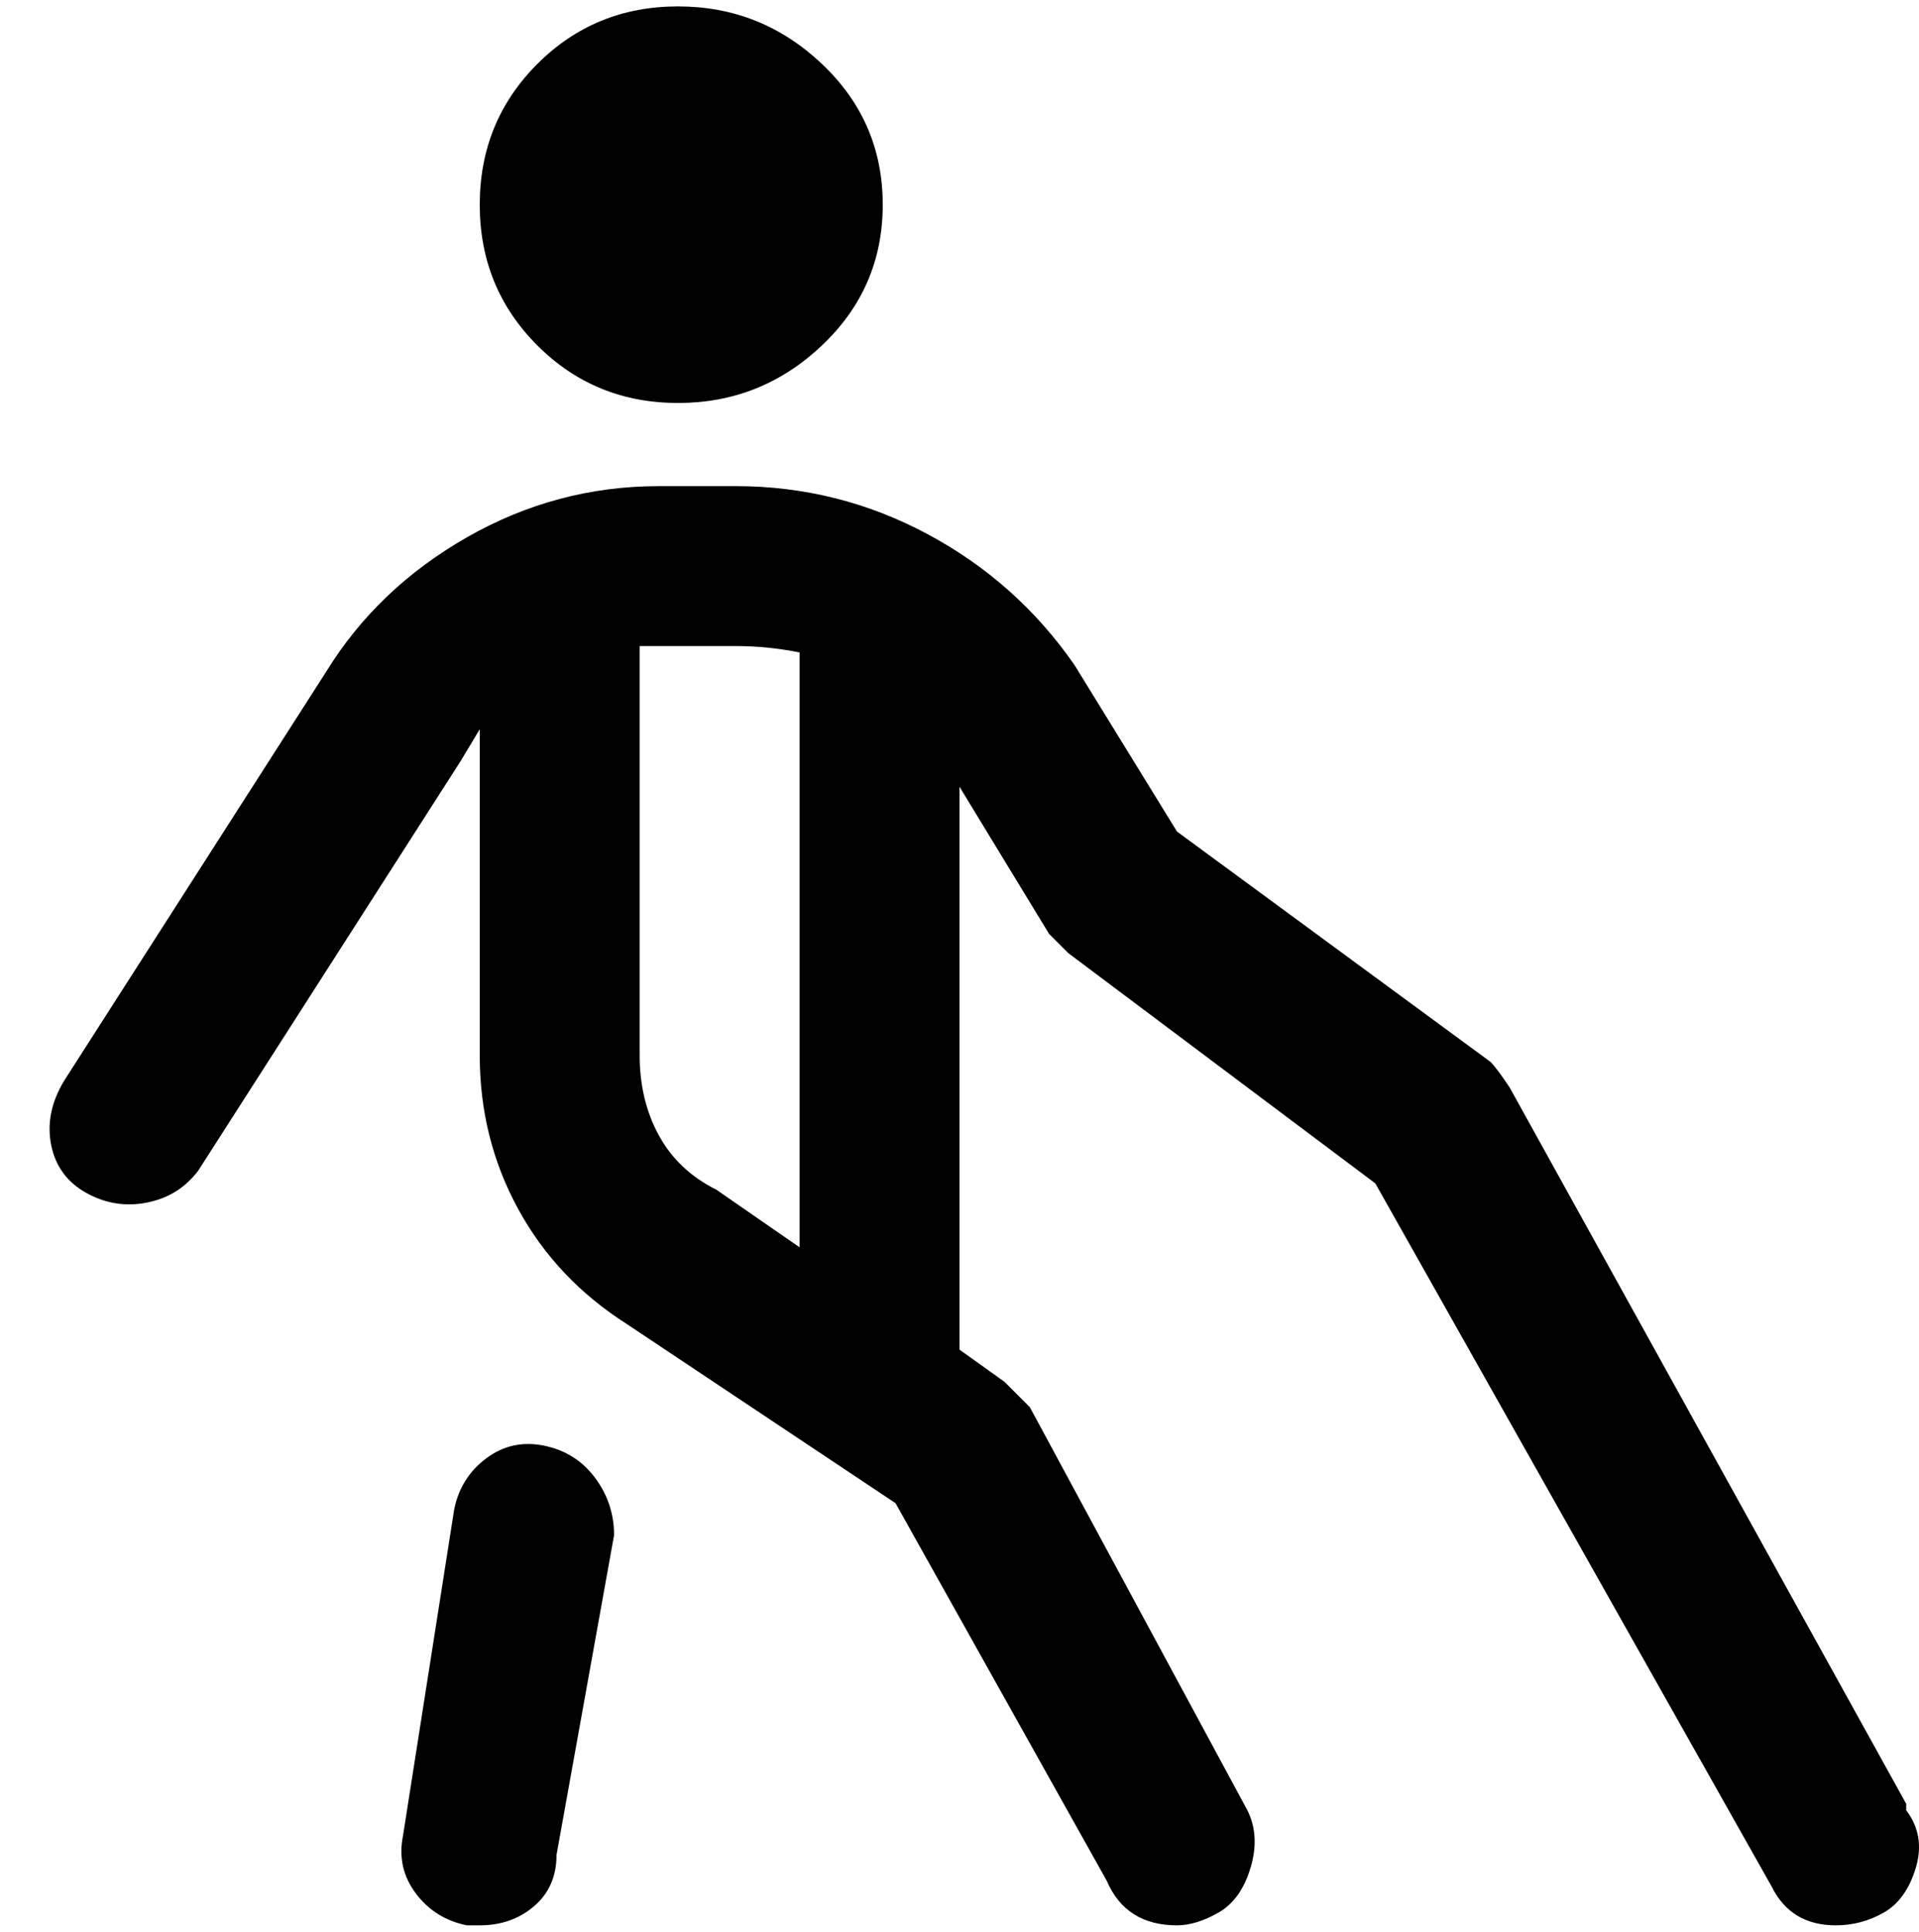 <svg viewBox="0 0 300 302.001" xmlns="http://www.w3.org/2000/svg"><path d="M298 282l-62-112q-2-3-3-4l-49-36-16-26q-9-13-23-20.5T115 76h-12q-16 0-30 8t-22 21l-41 64q-3 5-2 10t5.5 7.5Q18 189 23 188t8-5l41-64 3-5v51q0 13 6 24t17 18l42 28 33 59q3 7 11 7 3 0 6.5-2t5-7q1.5-5-.5-9l-34-63-4-4-7-5v-88l14 23 3 3 48 36 62 110q3 6 10 6 4 0 7.5-2t5-7q1.5-5-1.5-9v-1zm-186-96q-6-3-9-8.5t-3-12.5v-64h15q5 0 10 1v93l-13-9zM75 32q0-13 9-22t22-9q13 0 22.5 9t9.5 22q0 13-9.5 22T106 63q-13 0-22-9t-9-22zm21 208l-9 50q0 5-3.5 8t-8.5 3h-2q-5-1-8-5t-2-9l8-51q1-5 5-8t9-2q5 1 8 5t3 9z"/></svg>